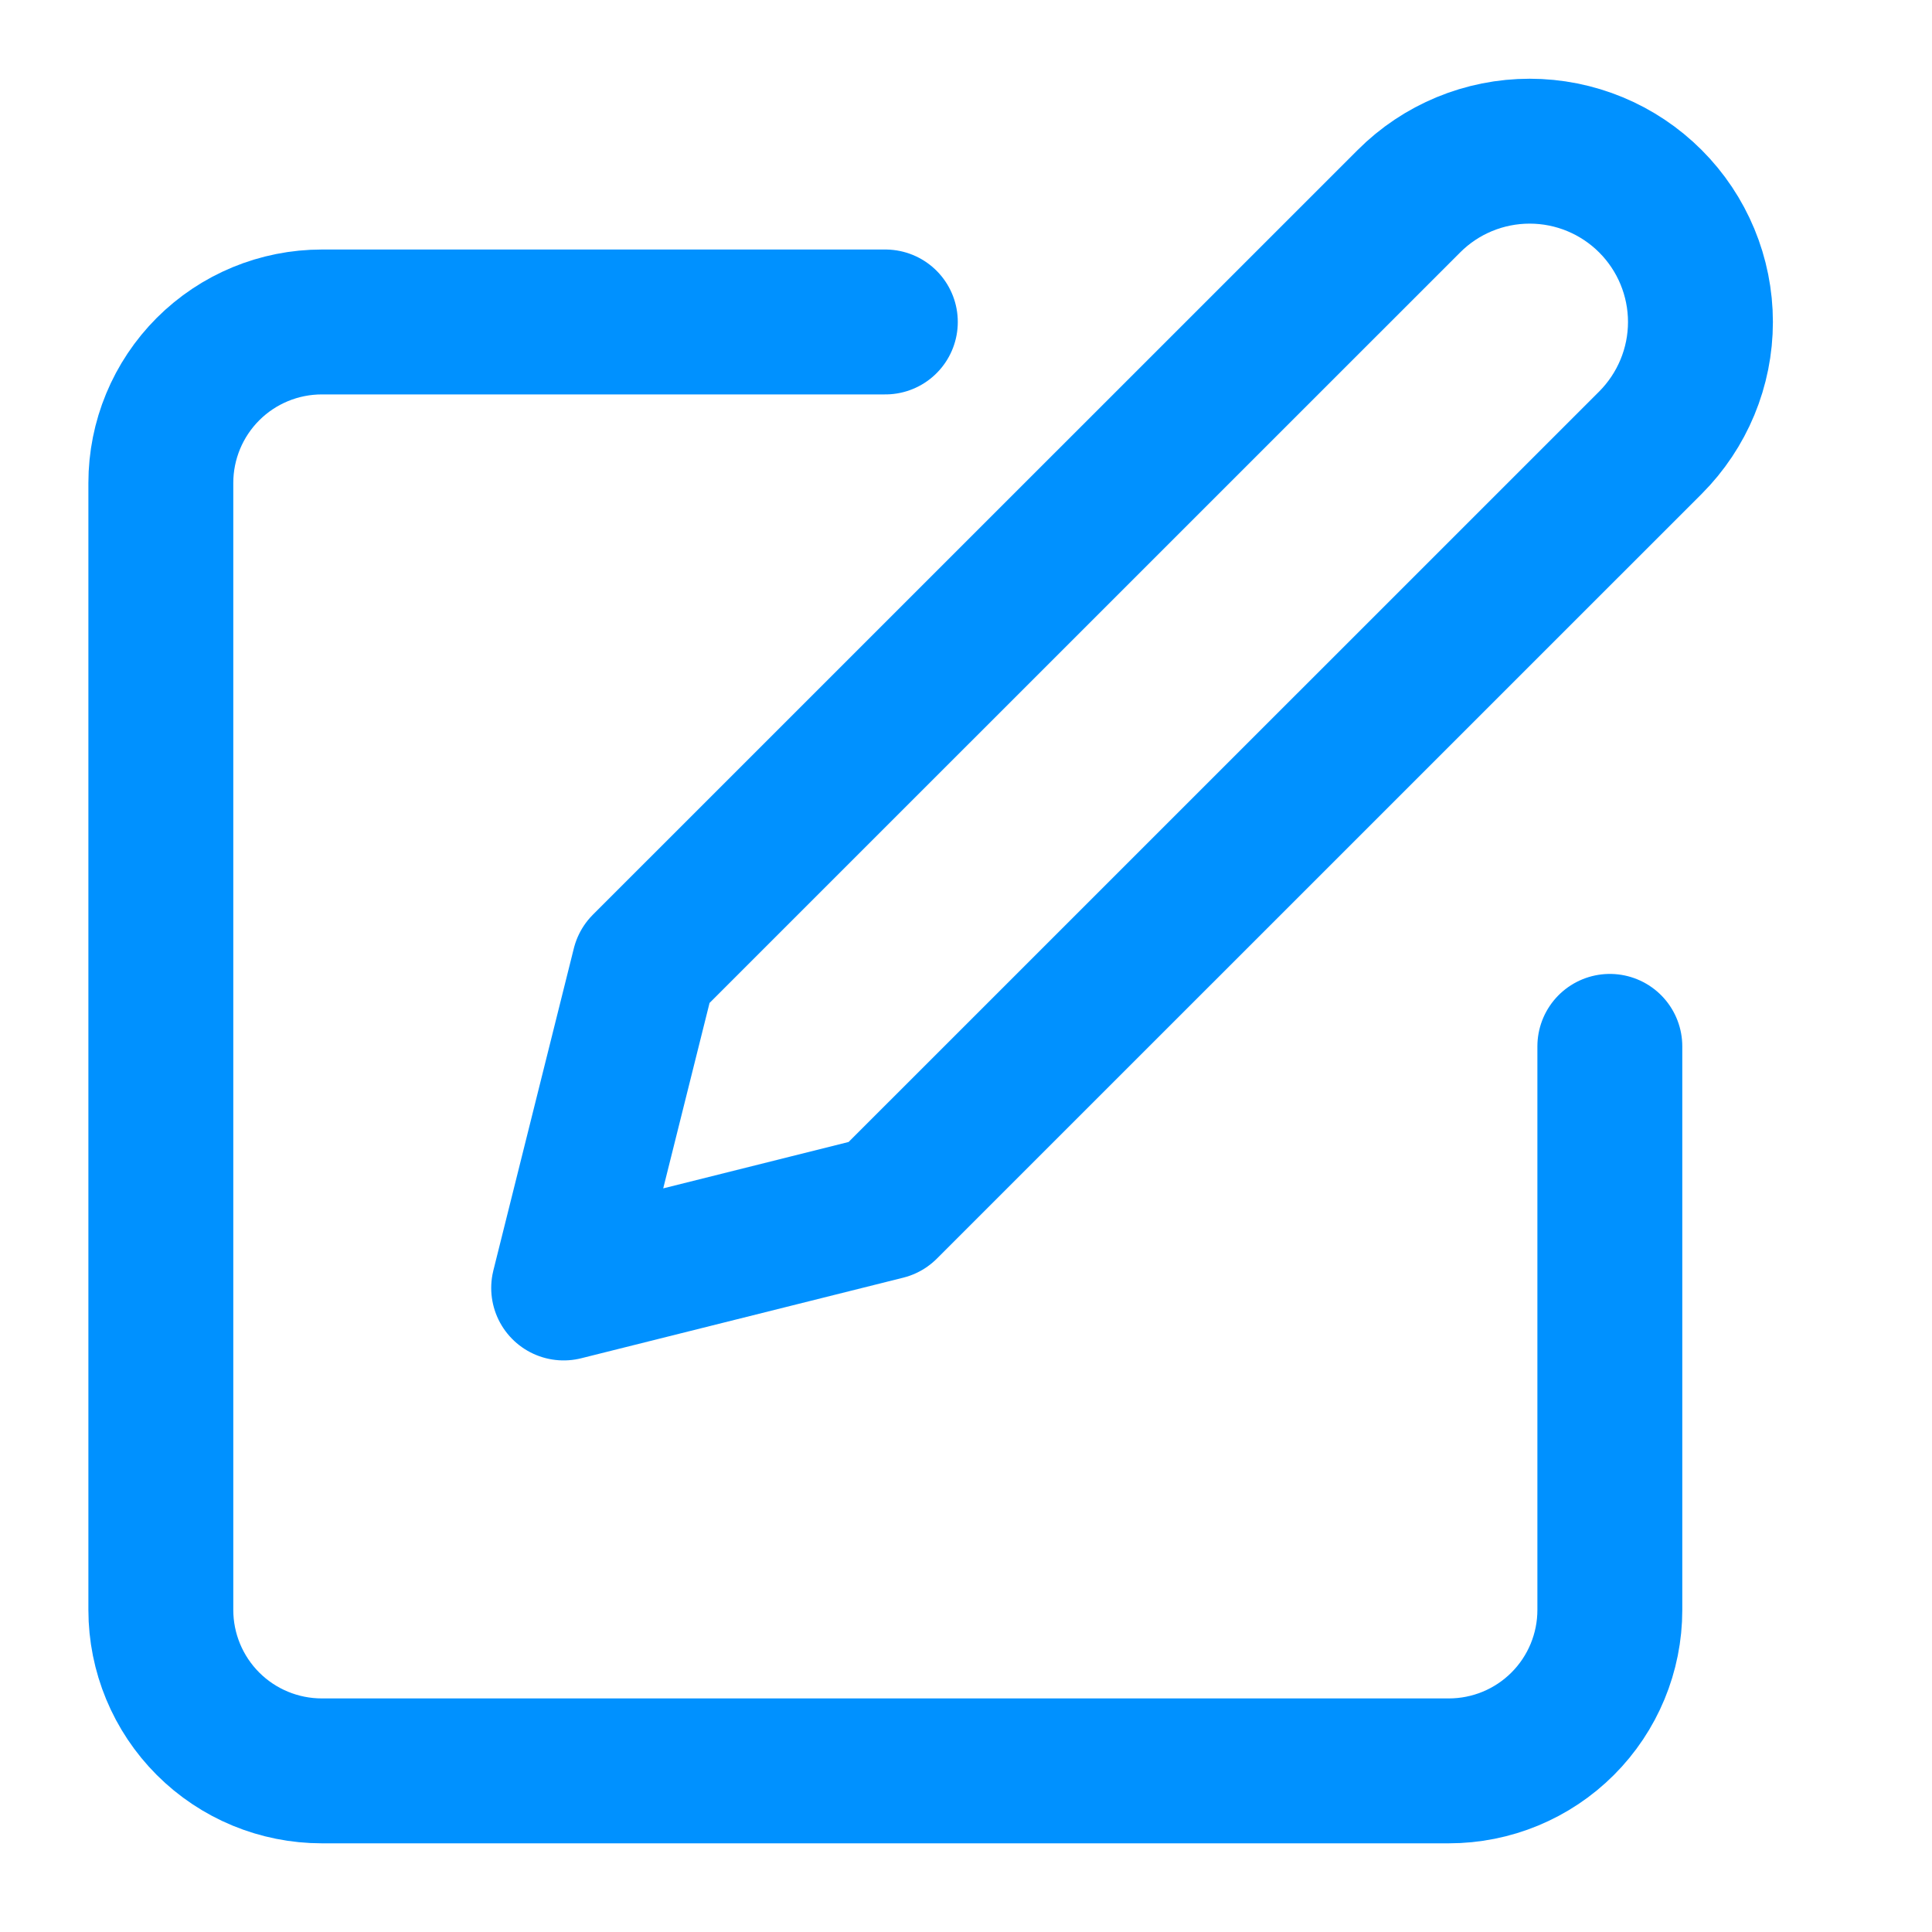 <svg width="20" height="20" viewBox="0 0 20 20" fill="none" xmlns="http://www.w3.org/2000/svg">
<path d="M9.165 3.333H3.332C2.89 3.333 2.466 3.508 2.153 3.821C1.841 4.133 1.665 4.557 1.665 4.999V16.666C1.665 17.108 1.841 17.532 2.153 17.844C2.466 18.157 2.89 18.332 3.332 18.332H14.998C15.44 18.332 15.864 18.157 16.177 17.844C16.489 17.532 16.665 17.108 16.665 16.666V10.832" stroke="#0091FF" stroke-width="1.5" stroke-linecap="round" stroke-linejoin="round"/>
<path d="M14.585 2.083C14.916 1.751 15.366 1.565 15.835 1.565C16.304 1.565 16.753 1.751 17.085 2.083C17.416 2.414 17.603 2.864 17.603 3.333C17.603 3.802 17.416 4.251 17.085 4.583L9.168 12.499L5.835 13.333L6.668 9.999L14.585 2.083Z" stroke="#0091FF" stroke-width="1.5" stroke-linecap="round" stroke-linejoin="round"/>
</svg>
